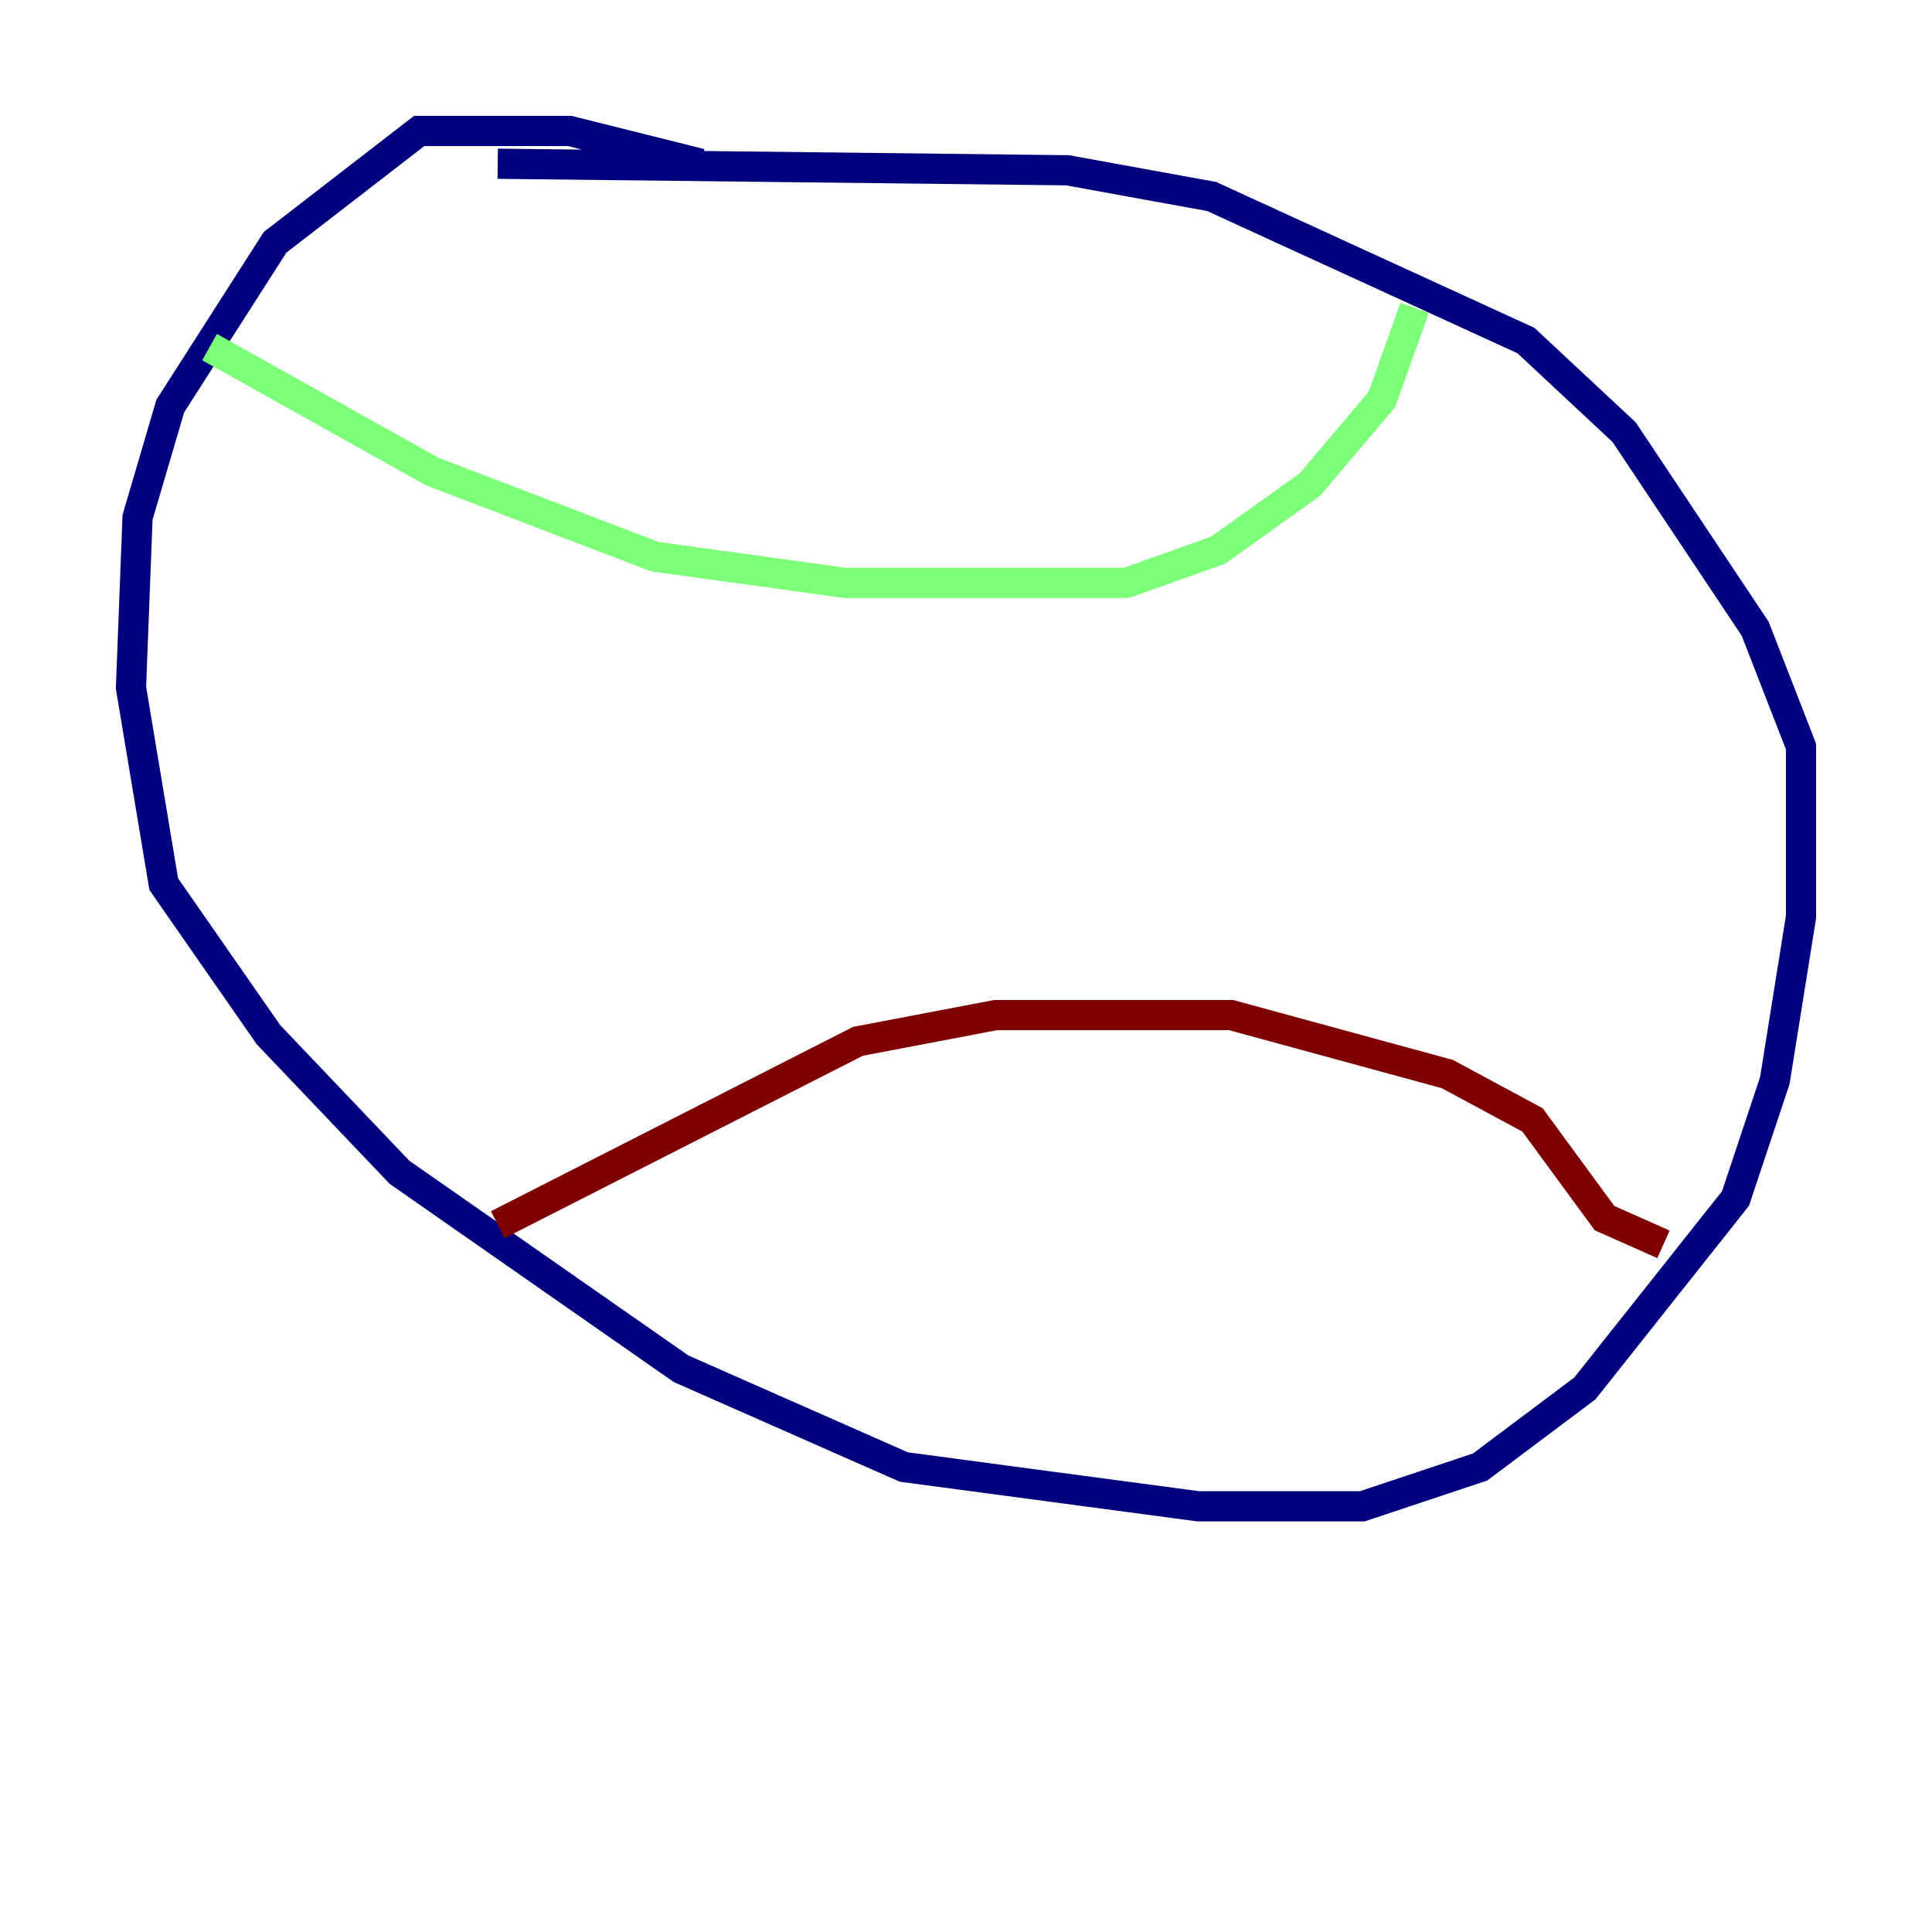 <?xml version="1.0" encoding="utf-8" ?>
<svg baseProfile="tiny" height="128" version="1.2" viewBox="0,0,128,128" width="128" xmlns="http://www.w3.org/2000/svg" xmlns:ev="http://www.w3.org/2001/xml-events" xmlns:xlink="http://www.w3.org/1999/xlink"><defs /><polyline fill="none" points="46.427,10.848 37.749,8.678 27.77,8.678 18.224,16.054 11.281,26.902 9.112,34.278 8.678,45.559 10.848,58.576 17.79,68.556 26.468,77.668 45.125,90.685 59.878,97.193 79.403,99.797 90.251,99.797 98.061,97.193 105.003,91.986 114.983,79.403 117.586,71.593 119.322,60.746 119.322,49.464 116.285,41.654 107.607,28.637 101.098,22.563 80.271,13.017 70.725,11.281 32.976,10.848" stroke="#00007f" stroke-width="2" /><polyline fill="none" points="13.885,22.997 28.637,31.241 43.39,36.881 55.973,38.617 74.63,38.617 80.705,36.447 86.78,32.108 91.552,26.468 93.722,20.393" stroke="#7cff79" stroke-width="2" /><polyline fill="none" points="32.976,81.139 56.841,68.99 65.953,67.254 81.573,67.254 95.891,71.159 101.532,74.197 106.305,80.705 110.21,82.441" stroke="#7f0000" stroke-width="2" /></svg>
